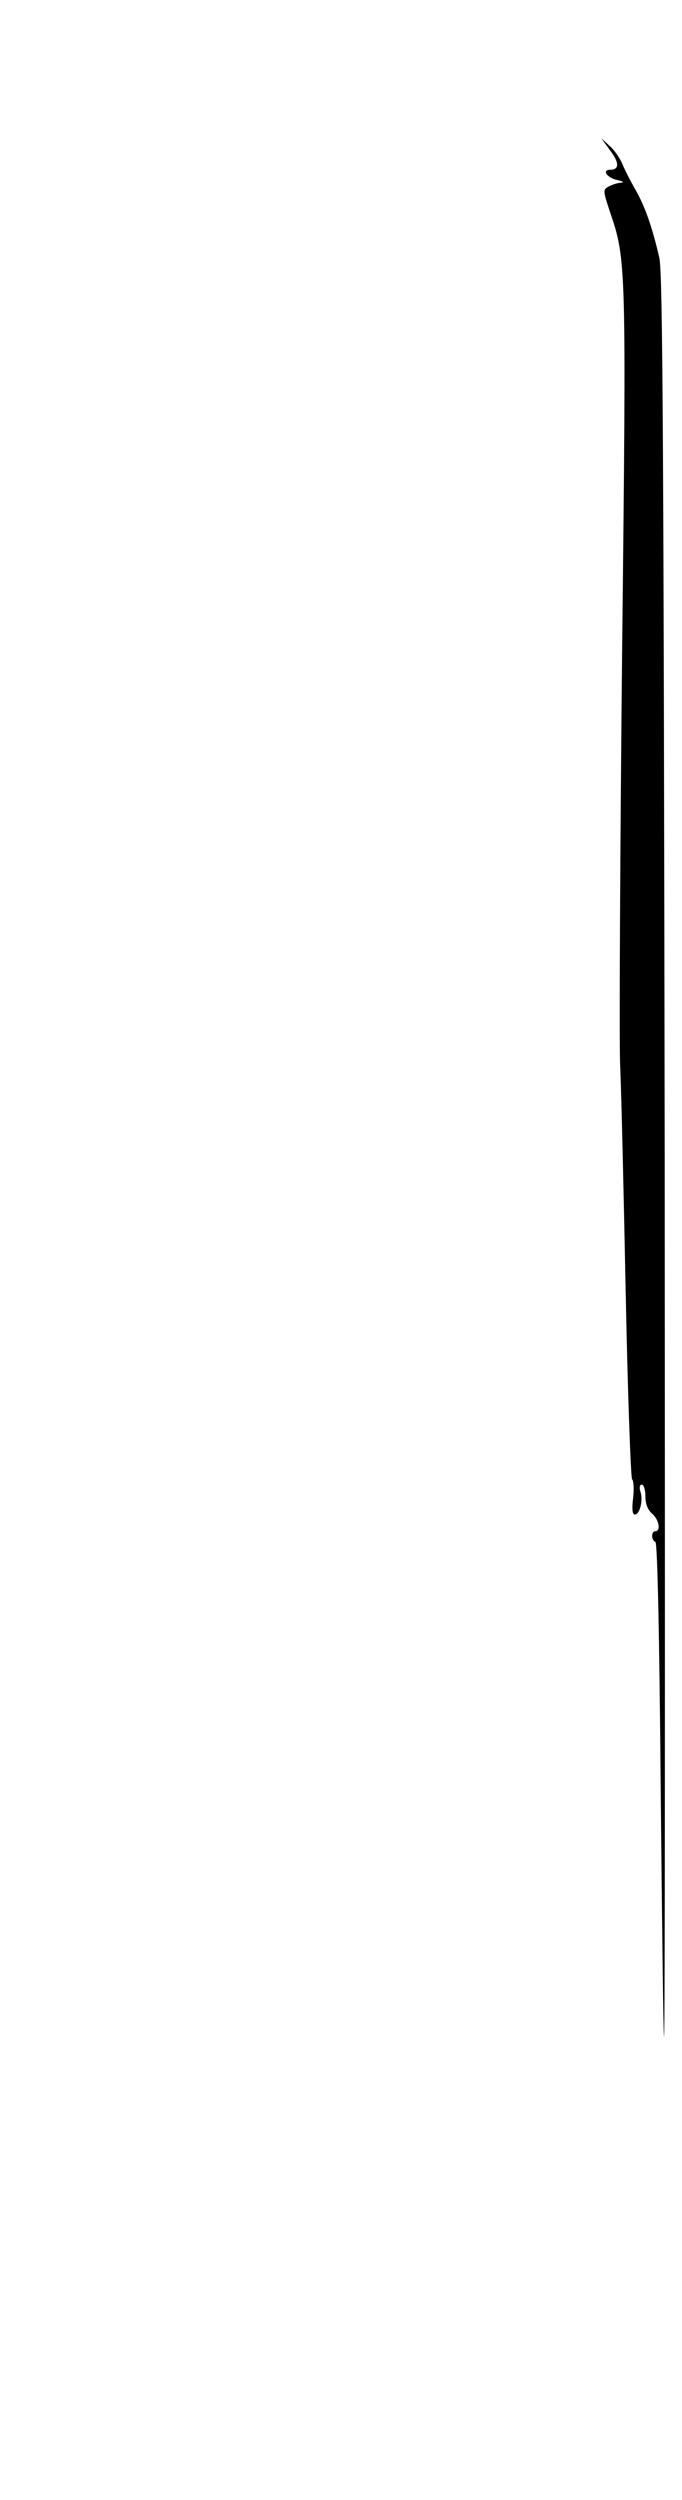 <?xml version="1.0" standalone="no"?>
<!DOCTYPE svg PUBLIC "-//W3C//DTD SVG 20010904//EN"
 "http://www.w3.org/TR/2001/REC-SVG-20010904/DTD/svg10.dtd">
<svg version="1.0" xmlns="http://www.w3.org/2000/svg"
 width="205pt" height="751pt" viewBox="0 0 205 751"
 preserveAspectRatio="xMidYMid meet">

<g transform="translate(0,751) scale(0.1,-0.1)"
fill="#000000" stroke="none">
<path d="M1834 7058 c28 -37 28 -58 0 -58 -26 0 -9 -25 22 -31 16 -4 21 -7 11
-8 -10 0 -27 -6 -37 -11 -18 -10 -18 -12 4 -78 48 -142 49 -150 36 -1318 -6
-599 -9 -1159 -6 -1244 4 -85 11 -398 17 -695 6 -297 15 -544 19 -549 5 -5 6
-31 3 -57 -4 -33 -2 -49 5 -49 15 0 26 43 17 69 -4 12 -2 21 4 21 6 0 11 -16
11 -35 0 -23 7 -41 20 -52 21 -18 27 -53 10 -53 -13 0 -13 -27 0 -32 6 -2 12
-267 16 -743 4 -407 8 -742 10 -744 3 -3 3 1185 2 2640 -3 2152 -6 2655 -16
2704 -21 91 -43 155 -72 205 -14 25 -32 59 -39 77 -7 17 -24 42 -39 55 l-25
23 27 -37z"/>
</g>
</svg>
